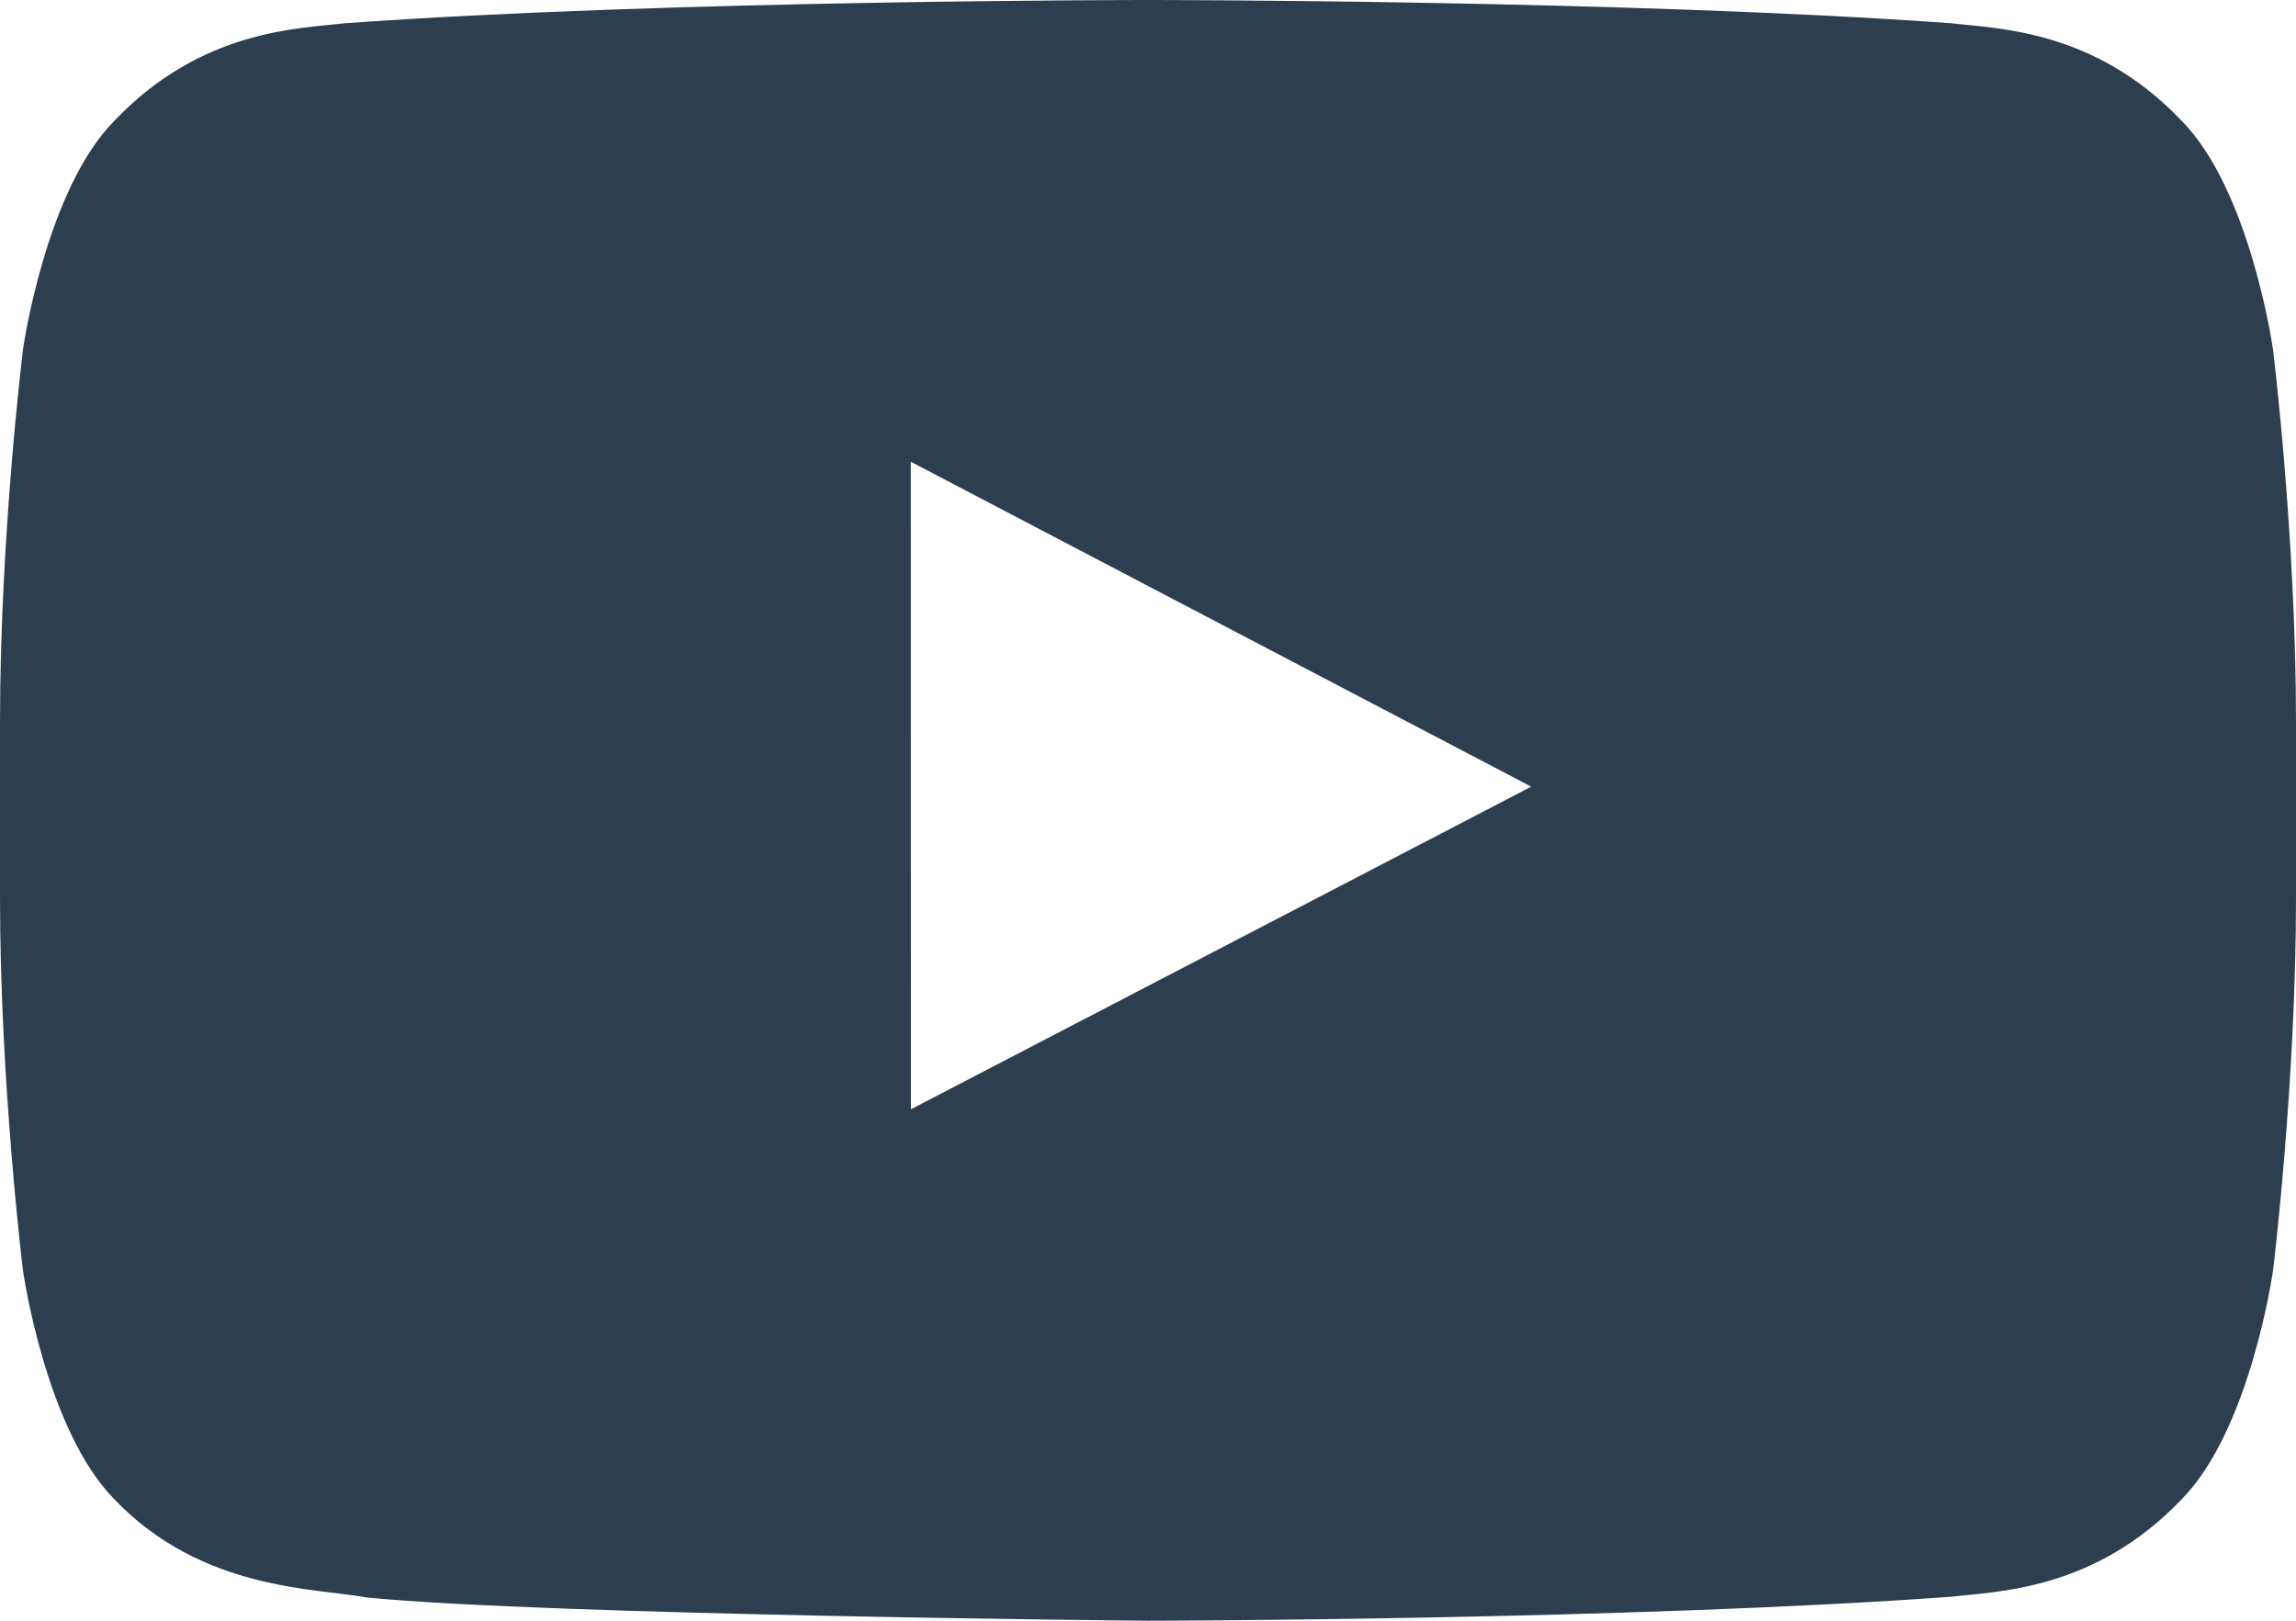 <svg width="34" height="24" viewBox="0 0 34 24" xmlns="http://www.w3.org/2000/svg"><title>ic-youtube-normal</title><path d="M16.993 0S9.856 0 5.098.345c-.665.08-2.113.086-3.407 1.446C.671 2.826.34 5.178.34 5.178S0 7.938 0 10.7v2.589c0 2.761.34 5.523.34 5.523s.332 2.351 1.351 3.387c1.294 1.359 2.992 1.316 3.75 1.458C8.16 23.92 17 24 17 24s7.144-.01 11.902-.356c.665-.08 2.114-.086 3.407-1.445 1.02-1.036 1.351-3.387 1.351-3.387s.34-2.762.34-5.523V10.7c0-2.761-.34-5.522-.34-5.522s-.332-2.352-1.351-3.387C31.016.43 29.567.425 28.902.345 24.144 0 17.007 0 17.007 0h-.014zm-3.505 6.838l9.187 4.811-9.185 4.777-.002-9.588z" fill="#2C3E50" fill-rule="evenodd"/></svg>